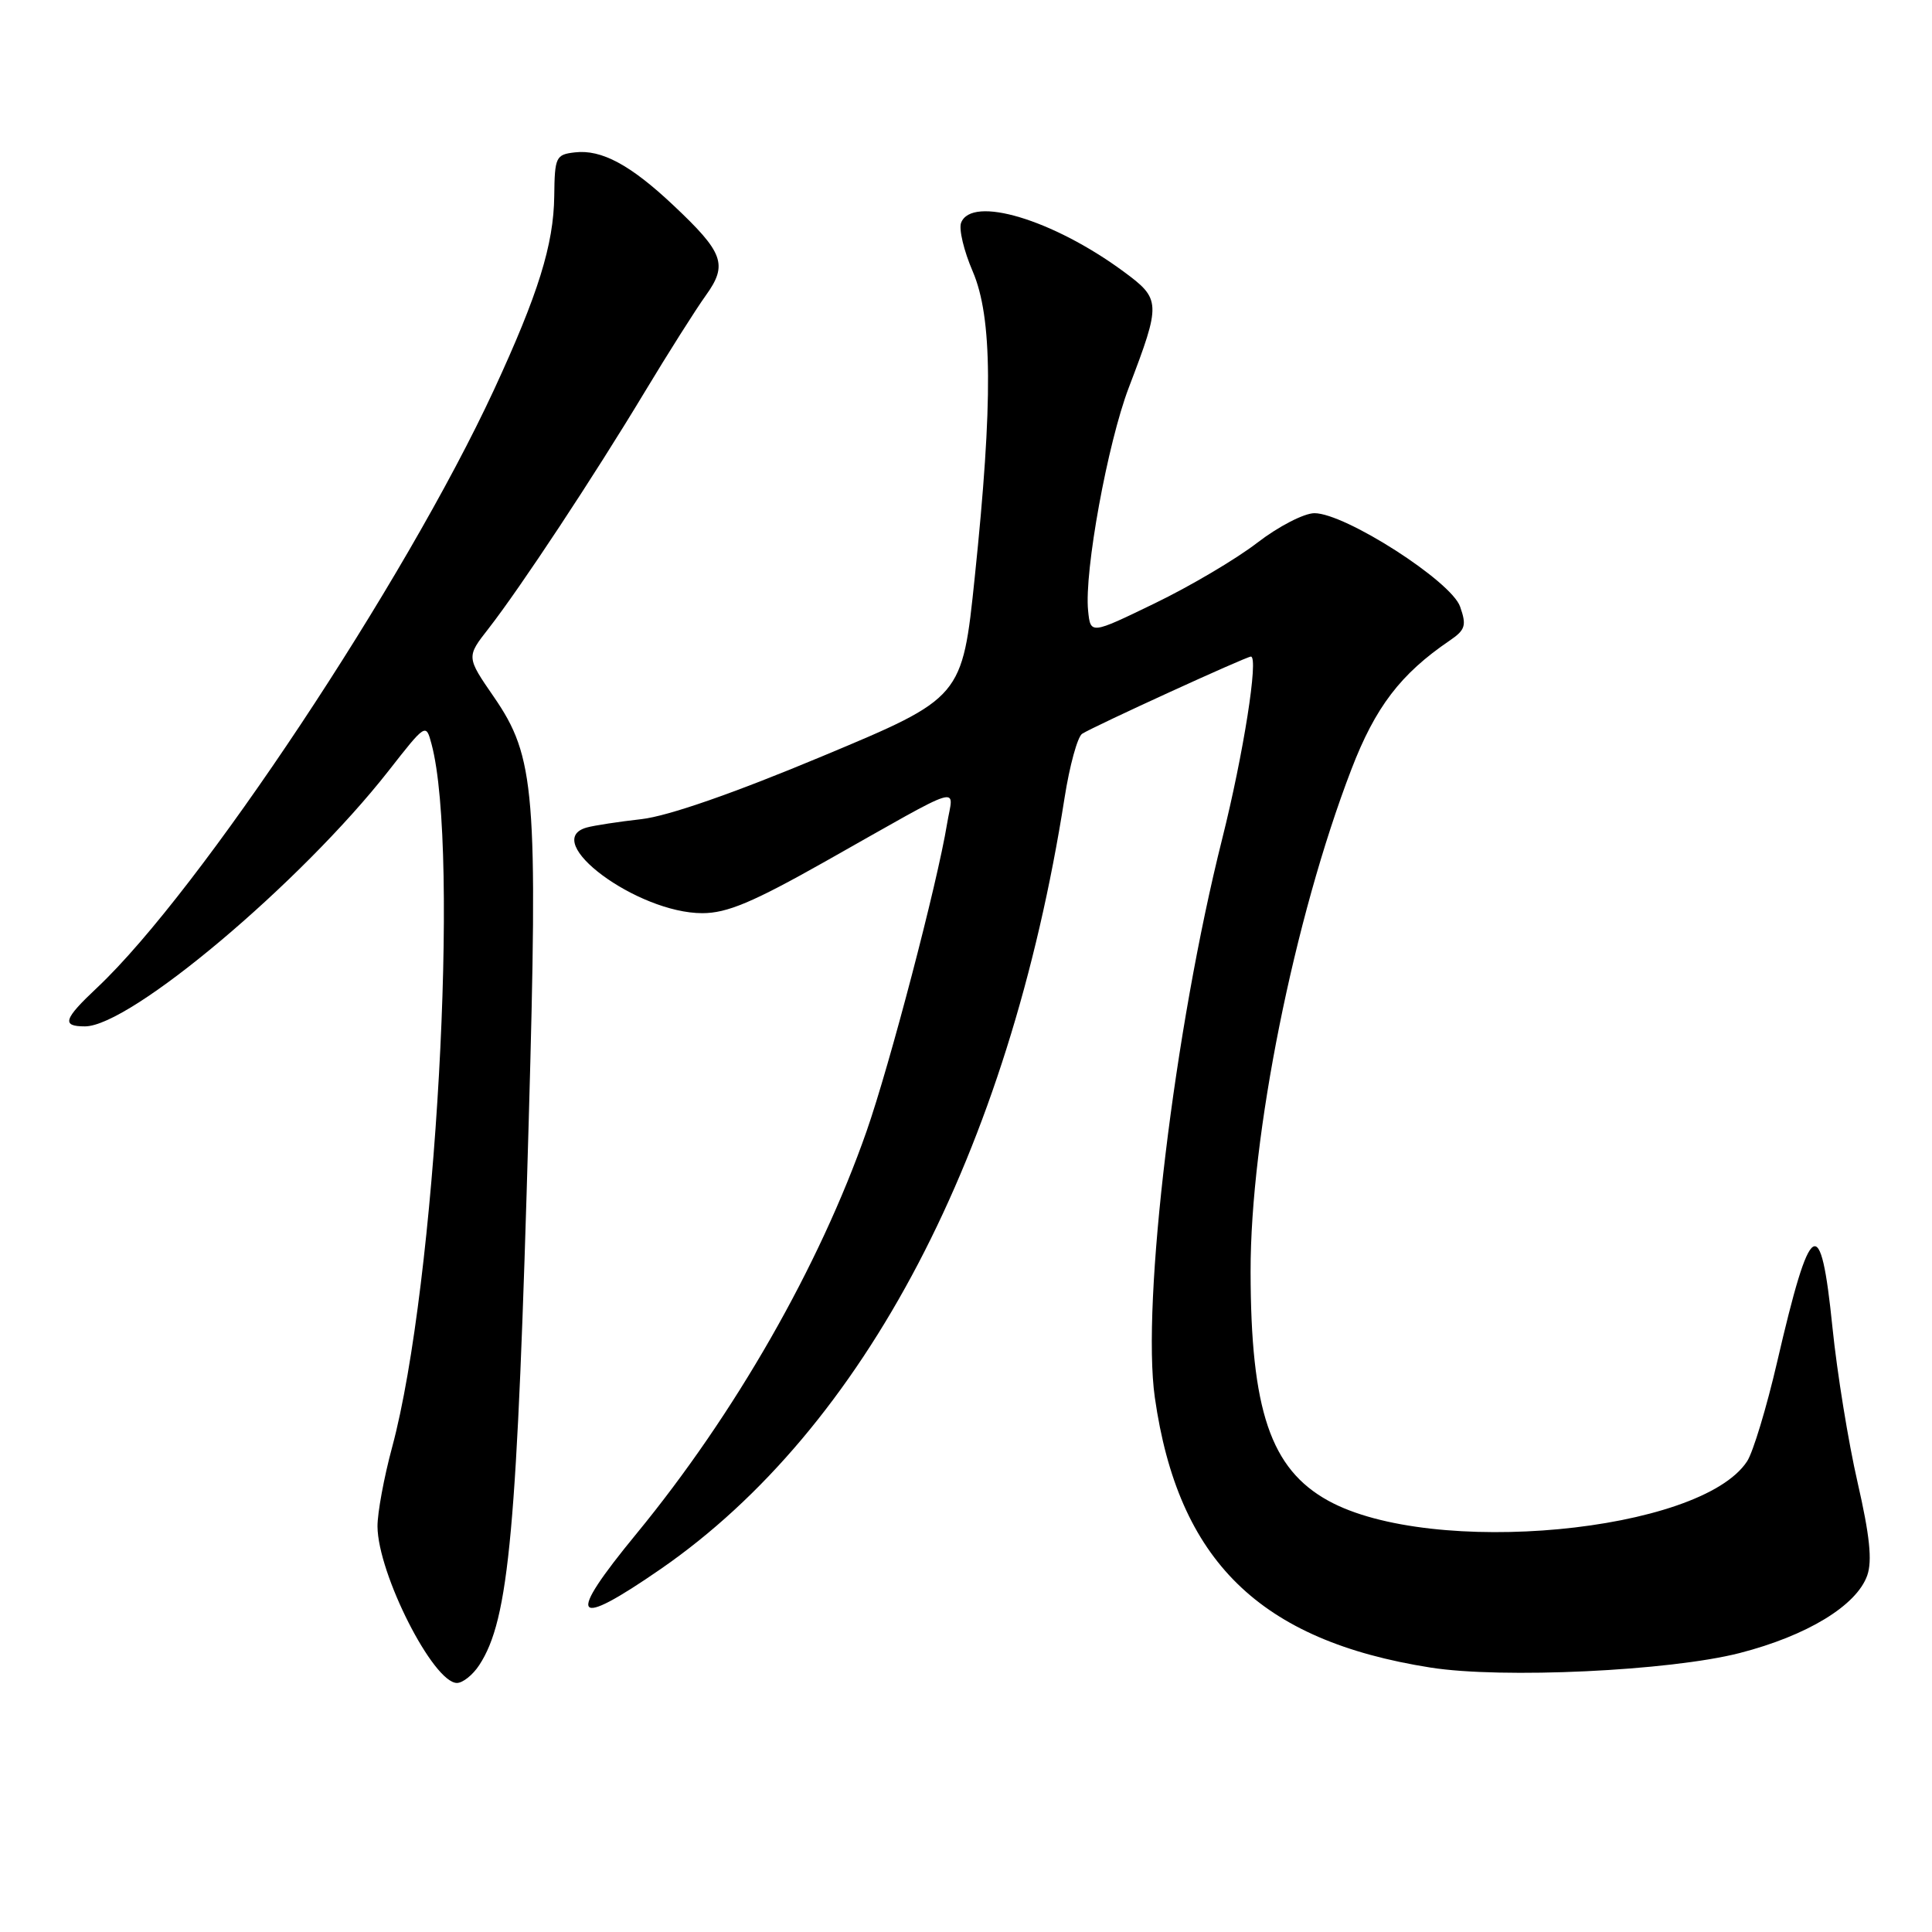 <?xml version="1.0" encoding="UTF-8" standalone="no"?>
<!DOCTYPE svg PUBLIC "-//W3C//DTD SVG 1.1//EN" "http://www.w3.org/Graphics/SVG/1.1/DTD/svg11.dtd" >
<svg xmlns="http://www.w3.org/2000/svg" xmlns:xlink="http://www.w3.org/1999/xlink" version="1.1" viewBox="0 0 256 256">
 <g >
 <path fill="currentColor"
d=" M 63.50 220.64 C 67.47 214.59 68.53 202.90 70.06 148.50 C 71.29 104.97 70.91 100.29 65.45 92.36 C 61.79 87.05 61.79 87.05 64.74 83.28 C 68.95 77.88 78.72 63.08 85.39 52.00 C 88.54 46.77 92.20 40.99 93.53 39.14 C 96.47 35.05 95.90 33.48 89.19 27.17 C 83.53 21.84 79.69 19.78 76.18 20.19 C 73.64 20.48 73.50 20.80 73.44 26.00 C 73.36 32.42 71.32 38.97 65.45 51.66 C 53.64 77.13 26.47 118.06 12.88 130.86 C 8.42 135.05 8.12 136.00 11.25 136.00 C 17.24 136.02 39.85 116.98 51.47 102.16 C 56.43 95.82 56.44 95.82 57.18 98.59 C 60.97 112.76 57.75 170.27 51.96 191.76 C 50.88 195.75 50.01 200.48 50.02 202.26 C 50.07 208.53 57.41 223.00 60.55 223.00 C 61.32 223.00 62.65 221.94 63.50 220.64 Z  M 230.50 219.04 C 239.45 216.74 246.01 212.75 247.42 208.75 C 248.10 206.81 247.75 203.46 246.14 196.43 C 244.92 191.13 243.42 181.88 242.81 175.89 C 241.24 160.48 239.92 161.30 235.48 180.47 C 234.08 186.51 232.29 192.43 231.50 193.63 C 225.32 203.08 189.70 206.42 175.98 198.84 C 168.36 194.63 165.73 186.86 165.71 168.50 C 165.68 150.57 171.47 121.72 179.06 101.96 C 182.24 93.68 185.59 89.30 192.09 84.88 C 194.17 83.46 194.35 82.88 193.47 80.38 C 192.30 77.01 178.24 68.00 174.17 68.00 C 172.80 68.00 169.39 69.76 166.59 71.92 C 163.79 74.08 157.68 77.69 153.00 79.95 C 144.50 84.07 144.50 84.07 144.18 80.92 C 143.65 75.76 146.76 58.73 149.57 51.36 C 153.87 40.09 153.85 39.64 148.85 35.96 C 139.51 29.09 128.76 25.86 127.35 29.52 C 127.03 30.36 127.72 33.25 128.89 35.96 C 131.51 42.07 131.59 53.18 129.16 76.48 C 127.50 92.46 127.50 92.46 109.00 100.19 C 97.21 105.12 88.51 108.14 85.00 108.54 C 81.98 108.88 78.71 109.38 77.75 109.65 C 71.48 111.39 84.44 121.00 93.06 121.00 C 96.34 121.00 99.76 119.56 109.35 114.15 C 128.24 103.49 126.33 104.08 125.49 109.16 C 124.20 117.06 117.88 141.17 114.82 149.91 C 108.56 167.80 97.39 187.33 84.34 203.22 C 74.93 214.66 75.84 215.99 87.55 207.90 C 114.56 189.23 133.68 152.73 141.06 105.72 C 141.73 101.44 142.78 97.62 143.39 97.23 C 144.93 96.24 165.13 87.00 165.75 87.00 C 166.80 87.00 164.76 99.94 161.95 111.14 C 155.61 136.37 151.24 172.64 153.02 185.17 C 156.10 206.80 166.90 217.39 189.54 220.96 C 199.03 222.46 221.24 221.41 230.50 219.04 Z "/>
</g>
</svg>
